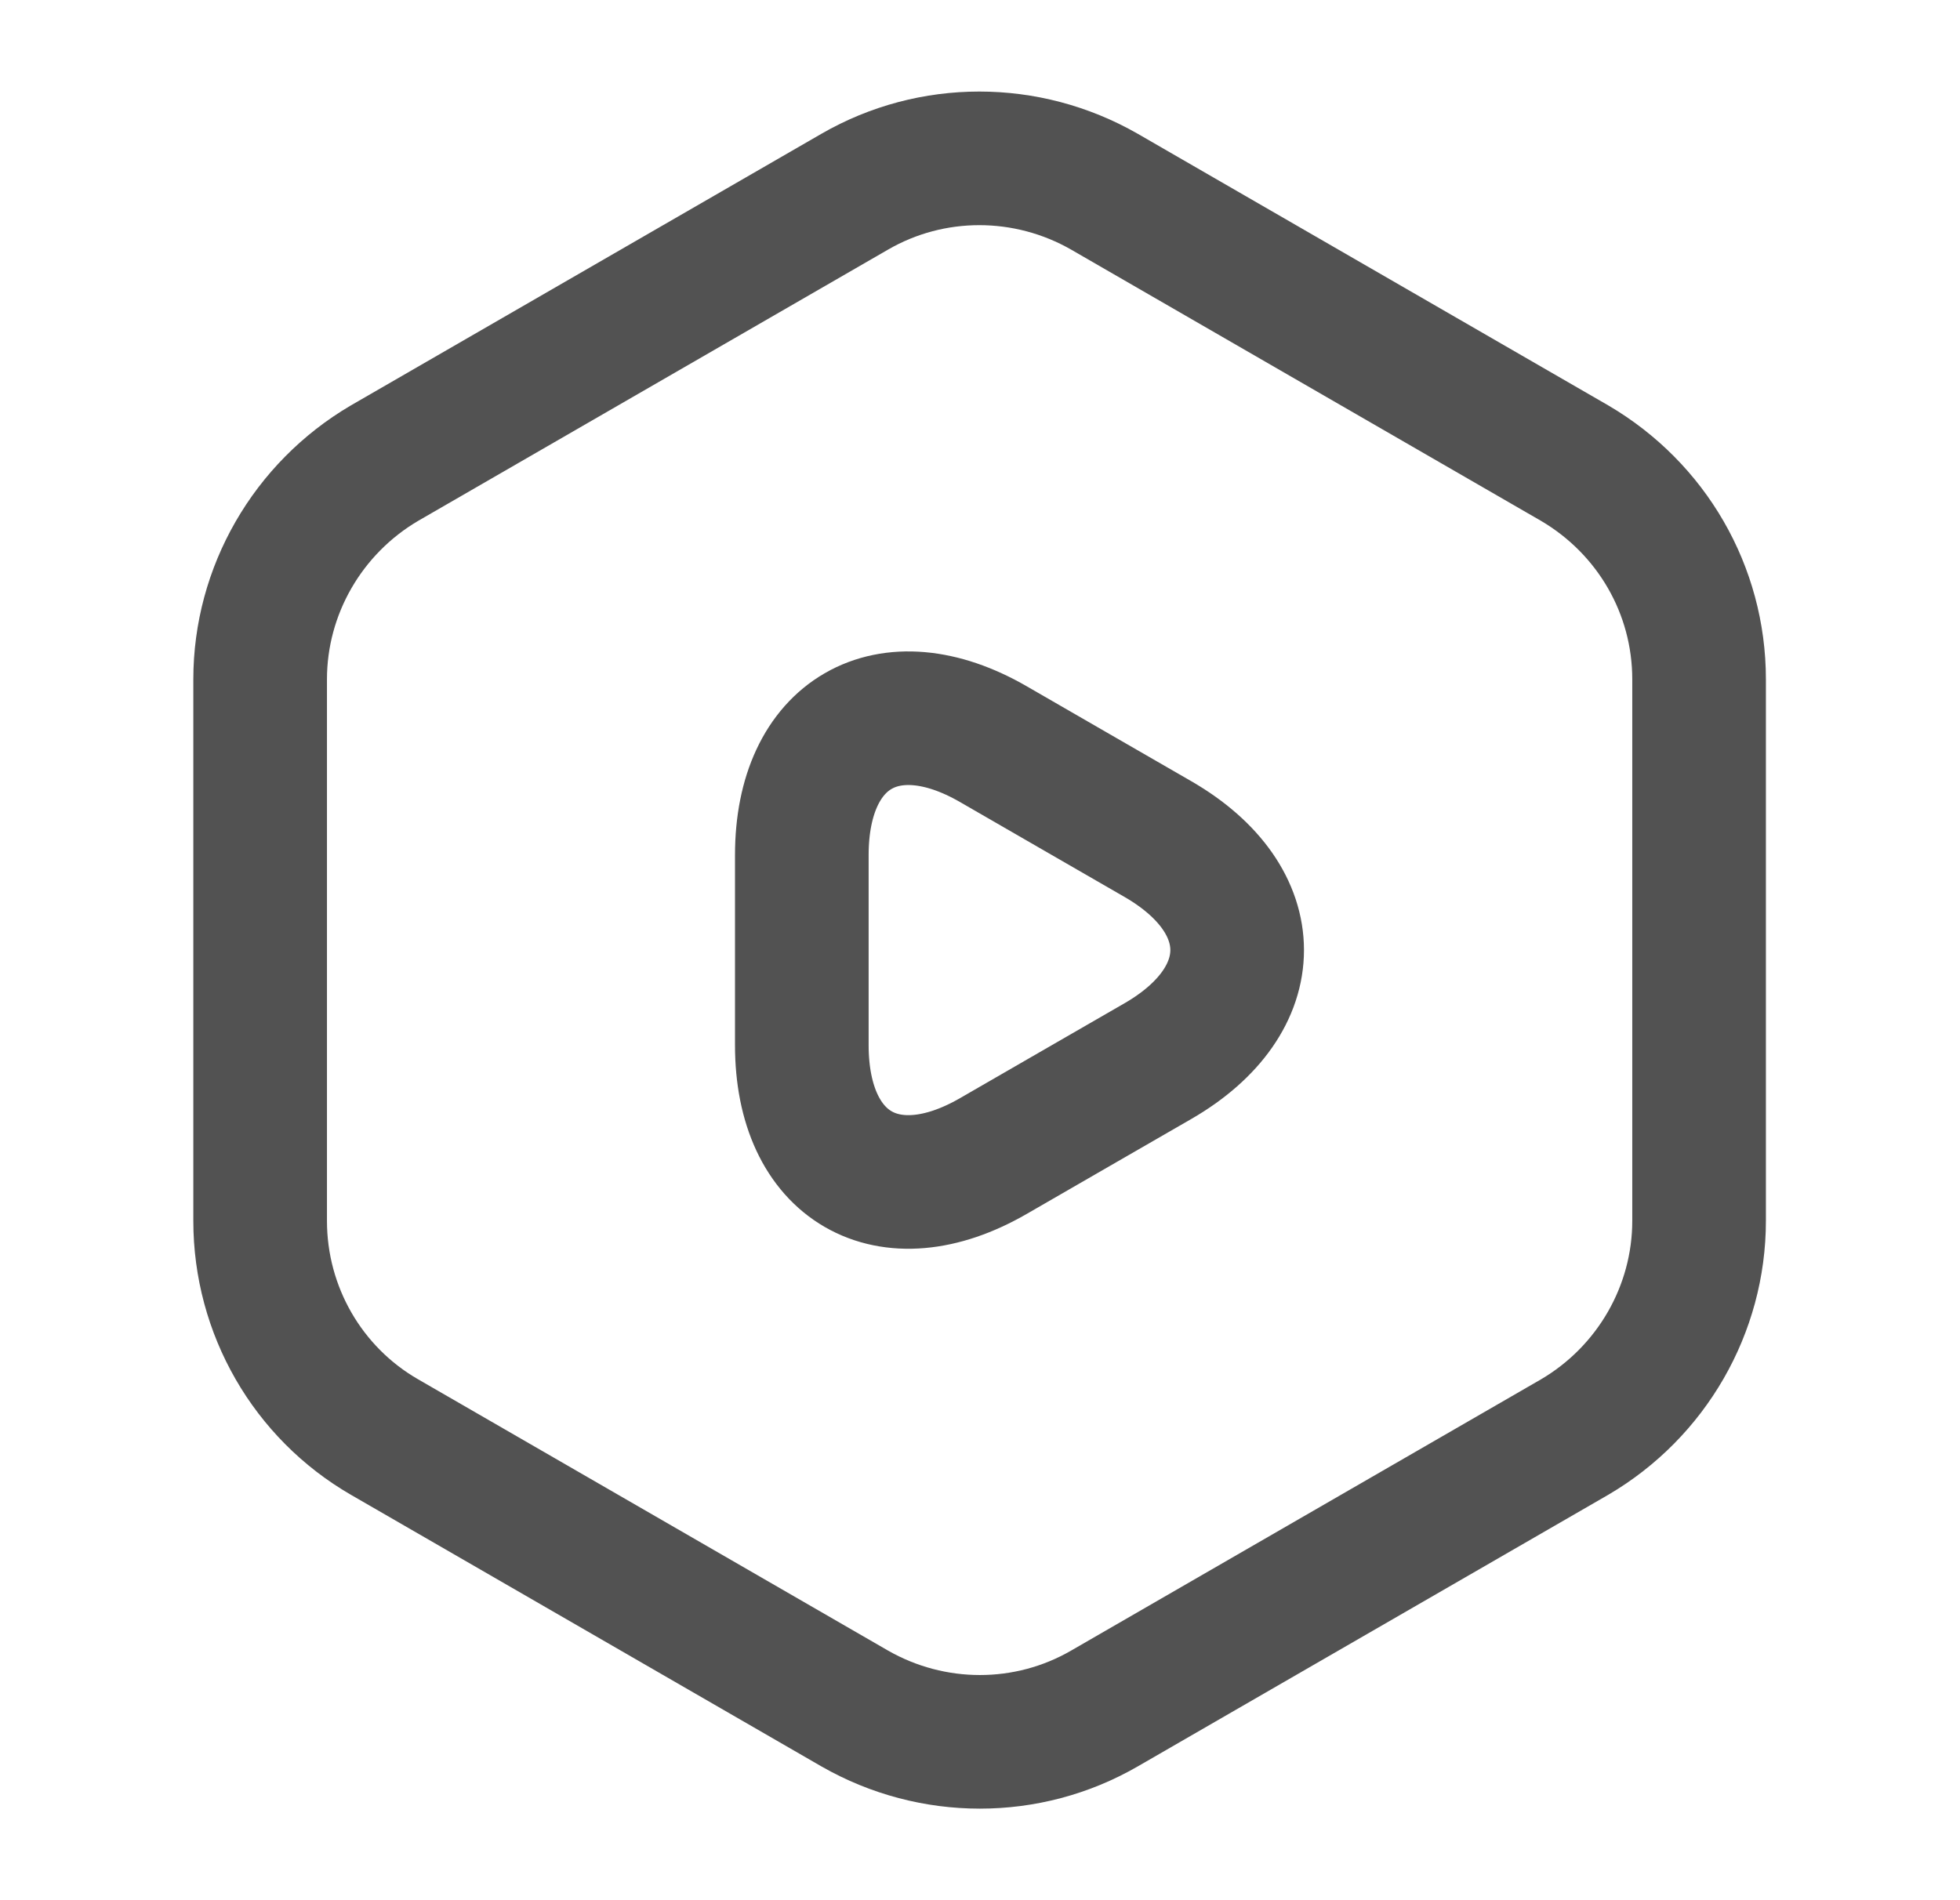 <svg width="33" height="32" viewBox="0 0 33 32" fill="none" xmlns="http://www.w3.org/2000/svg">
<g id="vuesax/linear/video-octagon">
<g id="video-octagon">
<path id="Vector" d="M28.607 11.44V20.56C28.607 22.053 27.807 23.44 26.513 24.2L18.593 28.773C17.3 29.52 15.7 29.52 14.393 28.773L6.473 24.2C5.18 23.453 4.38 22.067 4.38 20.56V11.44C4.38 9.947 5.18 8.56 6.473 7.8L14.393 3.227C15.687 2.48 17.287 2.48 18.593 3.227L26.513 7.8C27.807 8.56 28.607 9.933 28.607 11.44Z" stroke="#525252" stroke-width="2.25" stroke-linecap="round" stroke-linejoin="round"/>
<path id="Vector_2" d="M13.5 16V14.4C13.5 12.347 14.953 11.507 16.727 12.533L18.113 13.333L19.5 14.133C21.273 15.16 21.273 16.84 19.5 17.867L18.113 18.667L16.727 19.467C14.953 20.493 13.5 19.653 13.5 17.6V16Z" stroke="#525252" stroke-width="2.25" stroke-miterlimit="10" stroke-linecap="round" stroke-linejoin="round"/>
</g>
</g>
</svg>
